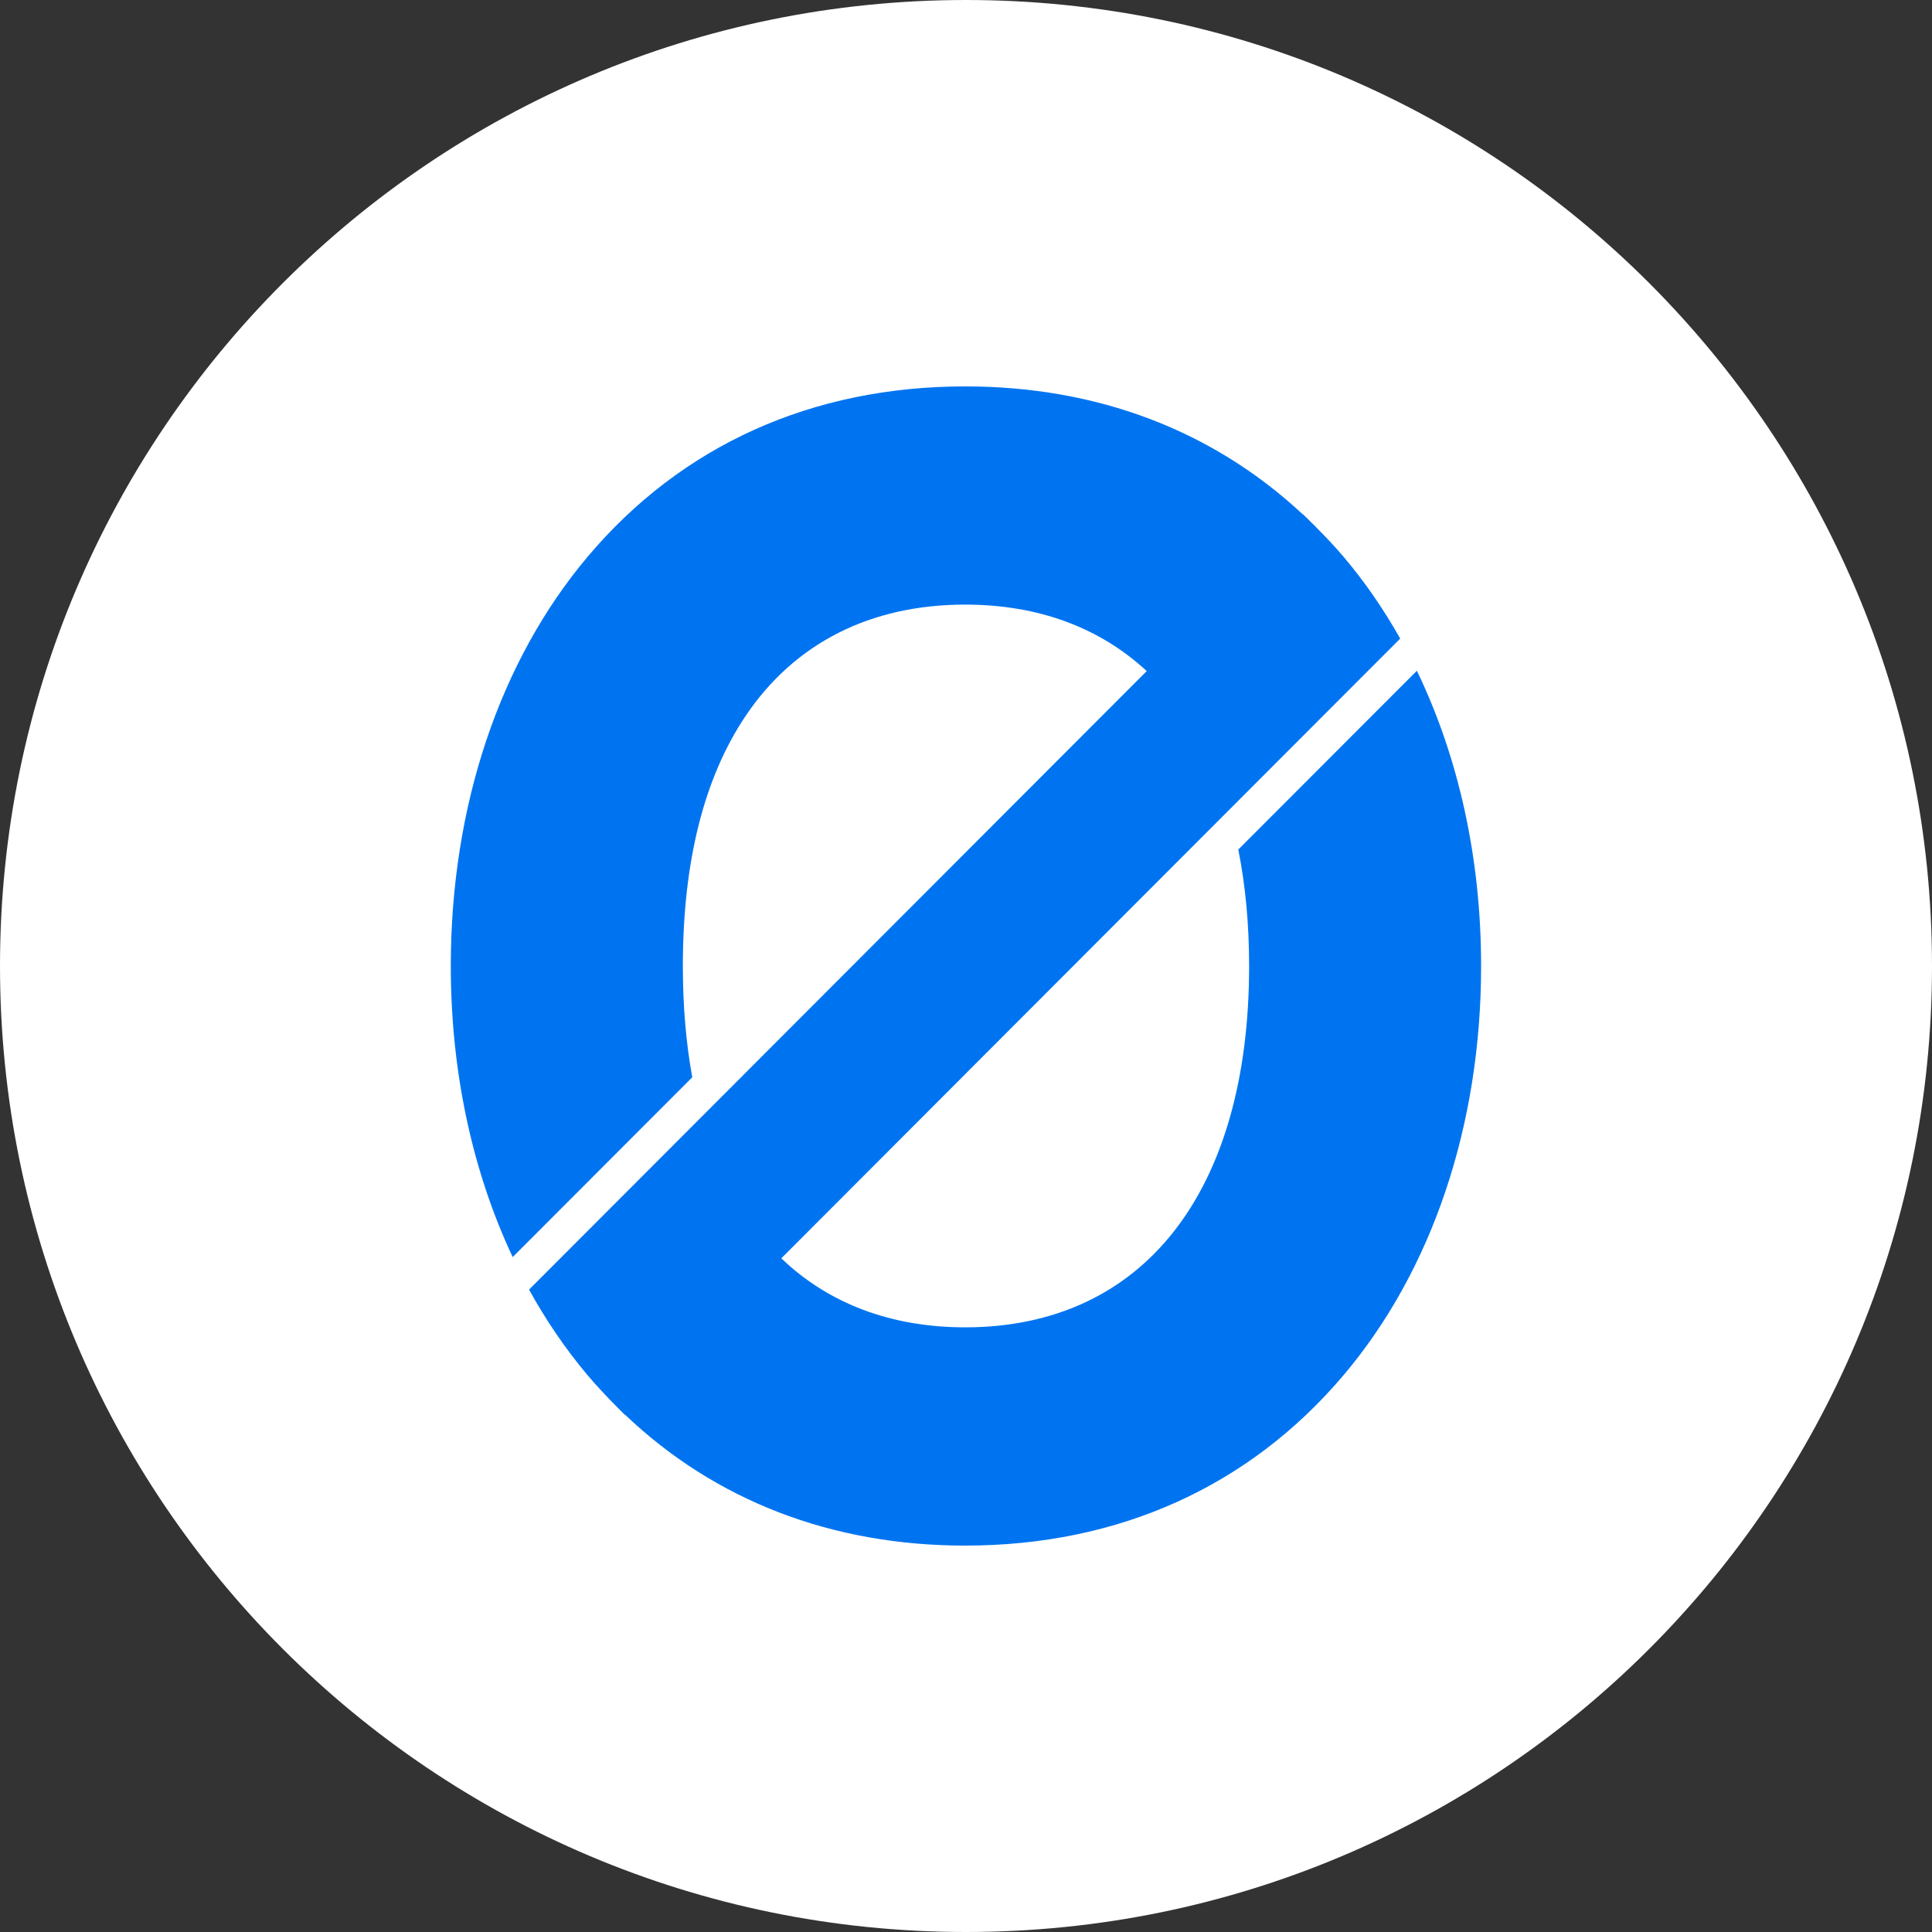 <svg width="450" height="450" viewBox="0 0 450 450" fill="none" xmlns="http://www.w3.org/2000/svg">
<rect x="0" y="0" width="450" height="450" fill="#333333" stroke="none"/>
<g clip-path="url(#clip0_1812_226)">
<path fill-rule="evenodd" clip-rule="evenodd" d="M225 0C349.271 0 450 100.738 450 225C450 349.271 349.271 450 225 450C100.746 450 0 349.271 0 225C0 100.746 100.738 0 225 0Z" fill="white"/>
<path fill-rule="evenodd" clip-rule="evenodd" d="M288.422 197.875C290.075 206.139 290.945 215.204 290.945 224.991C290.945 277.693 266.221 309.16 224.811 309.16C207.542 309.16 192.97 303.627 181.983 293.083L326.135 148.74C322.272 141.893 317.87 135.49 312.911 129.644C310.823 127.191 308.631 124.885 306.395 122.658L306.413 122.632C306.117 122.345 305.804 122.067 305.517 121.78C304.847 121.127 304.212 120.449 303.533 119.822L303.49 119.848C282.567 100.309 255.651 90 224.811 90C189.168 90 158.763 103.711 136.893 129.644C116.327 154.038 105 187.905 105 224.991C105 249.646 110.028 272.839 119.415 292.796L161.243 250.916C159.79 242.982 159.05 234.335 159.05 224.991C159.05 200.737 163.983 181.119 173.709 166.695C185.106 149.775 202.783 140.823 224.811 140.823C241.957 140.823 256.233 146.243 267.091 156.308L123.226 300.373C127.184 307.559 131.751 314.249 136.884 320.347C137.919 321.565 138.981 322.74 140.051 323.905L140.077 323.932C141.312 325.28 142.573 326.585 143.852 327.855L144.339 328.342C144.748 328.742 145.14 329.169 145.557 329.56L145.601 329.525C166.541 349.473 193.657 360 224.802 360C260.47 360 290.927 346.289 312.903 320.347C333.581 295.928 344.978 262.06 344.978 225C344.978 199.971 339.758 176.422 330.015 156.23L288.413 197.883L288.422 197.875Z" fill="#0074F0"/>
</g>
<defs>
<clipPath id="clip0_1812_226">
<rect width="450" height="450" fill="white"/>
</clipPath>
</defs>
</svg>

